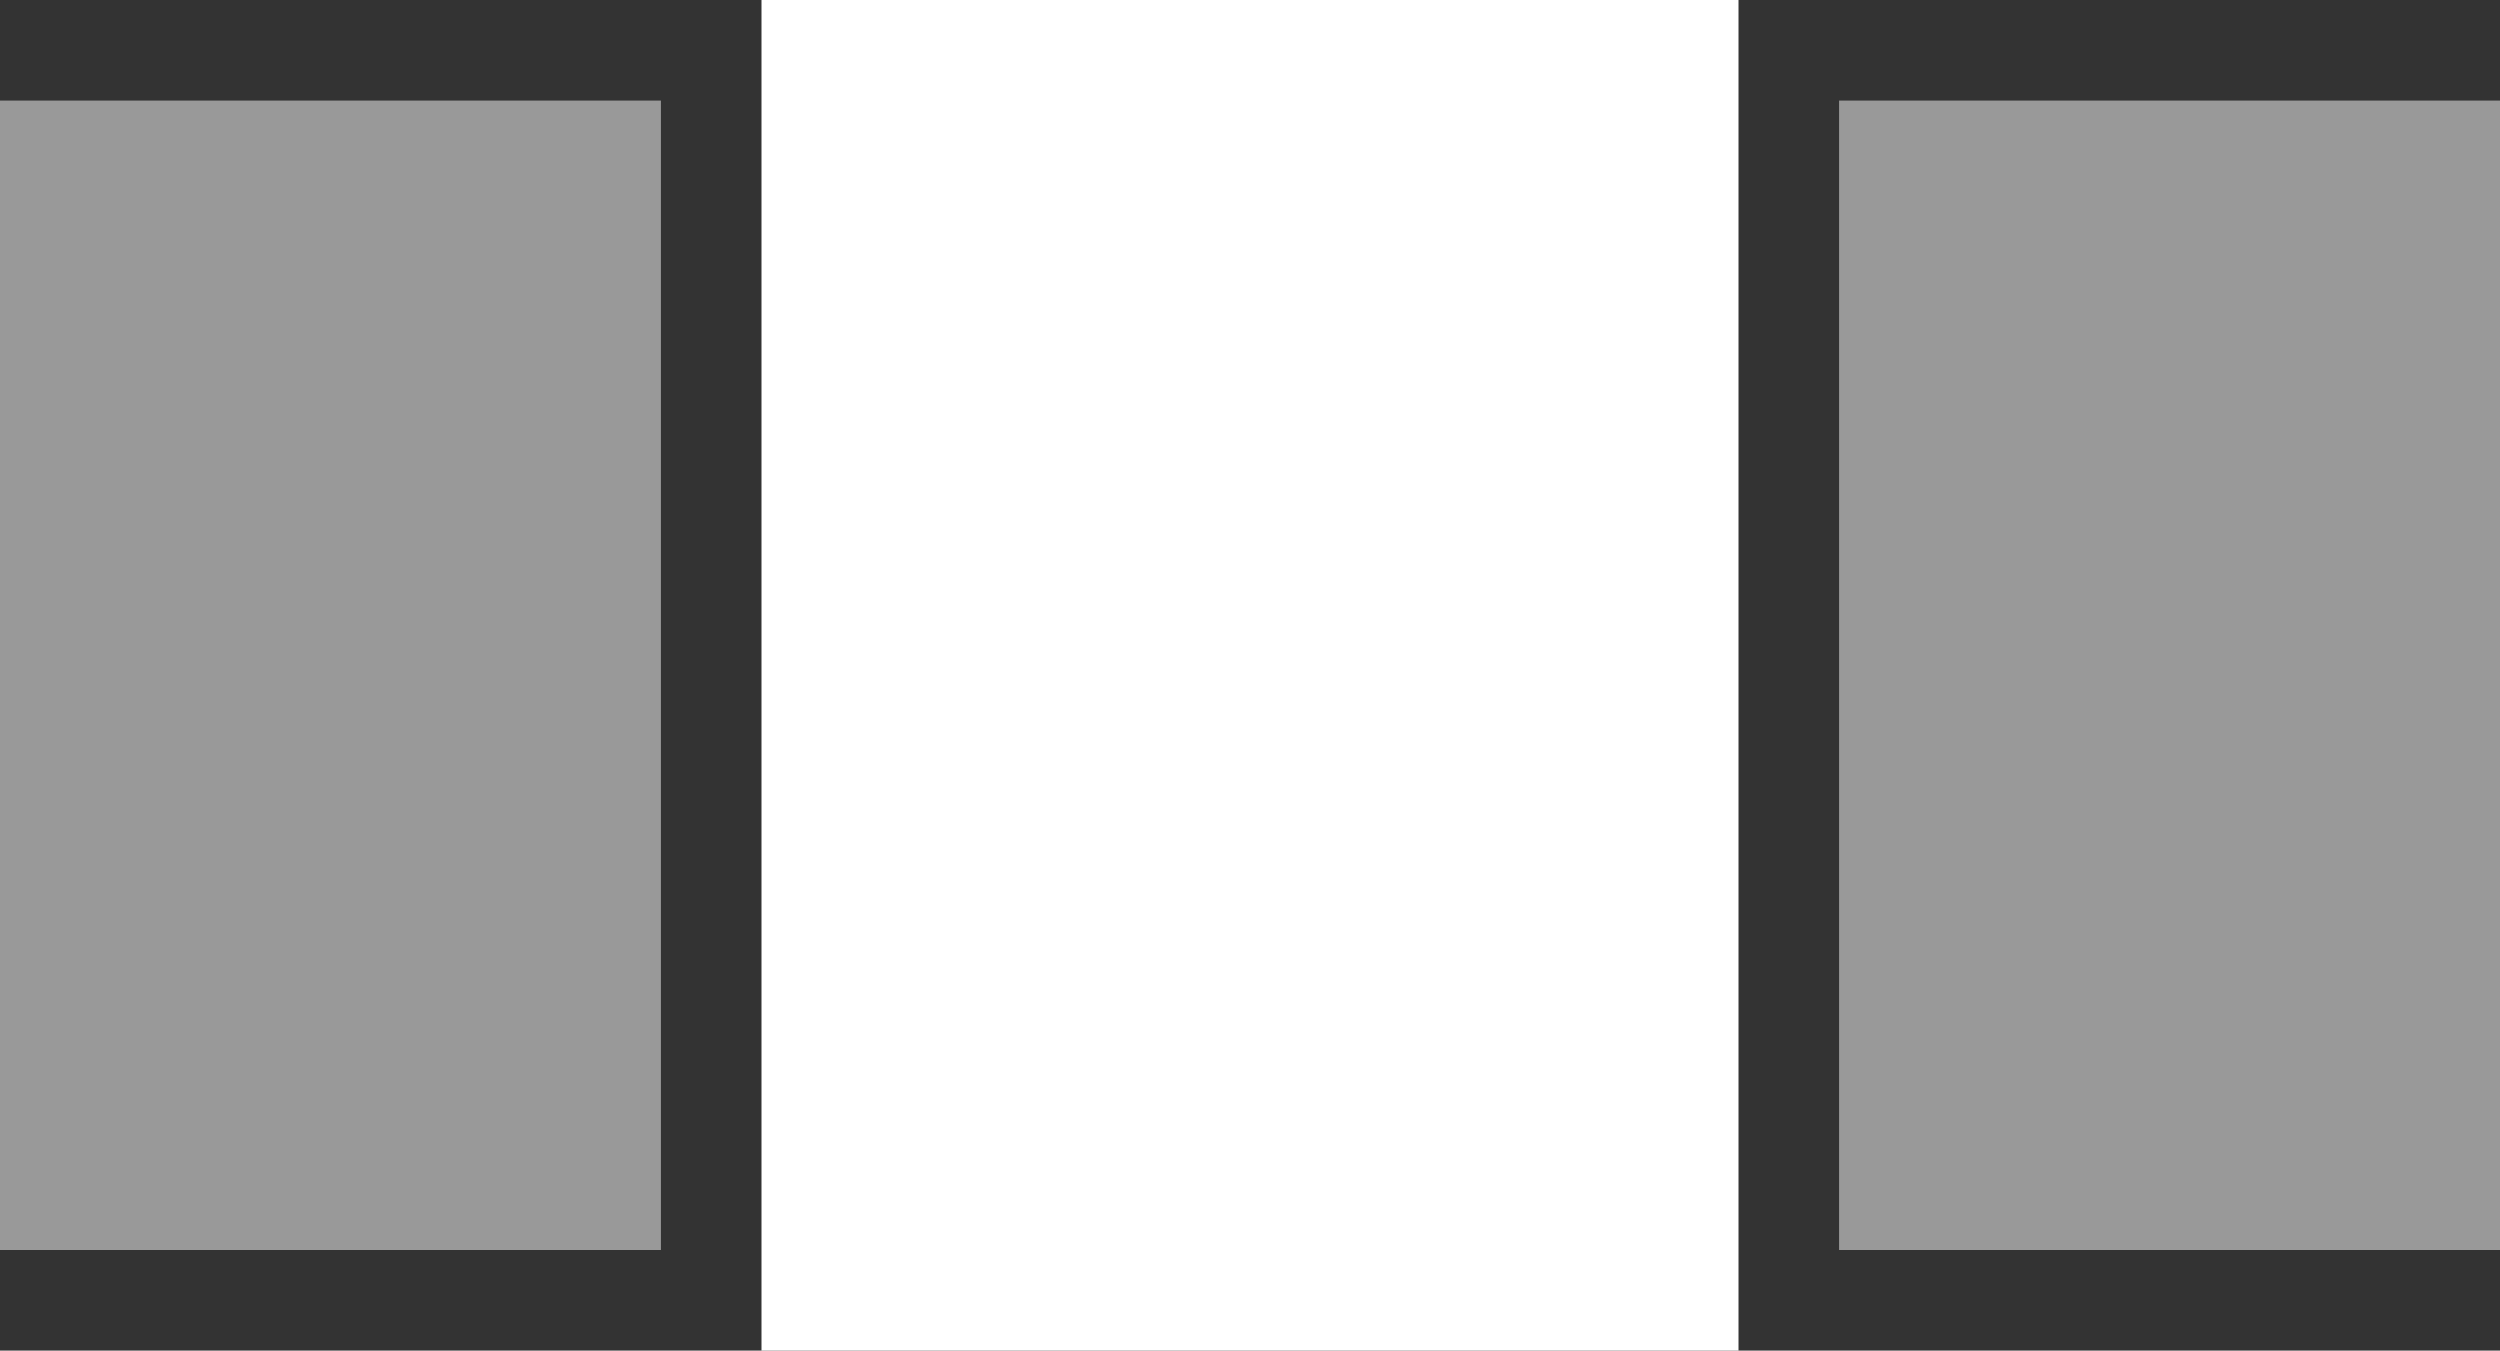 <?xml version="1.0" encoding="utf-8"?>
<!-- Generator: Adobe Illustrator 17.0.0, SVG Export Plug-In . SVG Version: 6.00 Build 0)  -->
<!DOCTYPE svg PUBLIC "-//W3C//DTD SVG 1.0//EN" "http://www.w3.org/TR/2001/REC-SVG-20010904/DTD/svg10.dtd">
<svg version="1.0" id="uncovericon_x5F_87x47" xmlns="http://www.w3.org/2000/svg" xmlns:xlink="http://www.w3.org/1999/xlink"
	 x="0px" y="0px" width="87px" height="47px" viewBox="0 0 87 47" enable-background="new 0 0 87 47" xml:space="preserve">
<rect x="0" y="0" width="87" height="47" fill="#333333" stroke="none"/>
<rect id="centertop" x="26.5" fill="#FFFFFF" width="34" height="47"/>
<rect id="right_2_" x="64" y="3.5" fill="#999999" width="23" height="40"/>
<rect id="right_1_" y="3.5" fill="#999999" width="23" height="40"/>
</svg>
